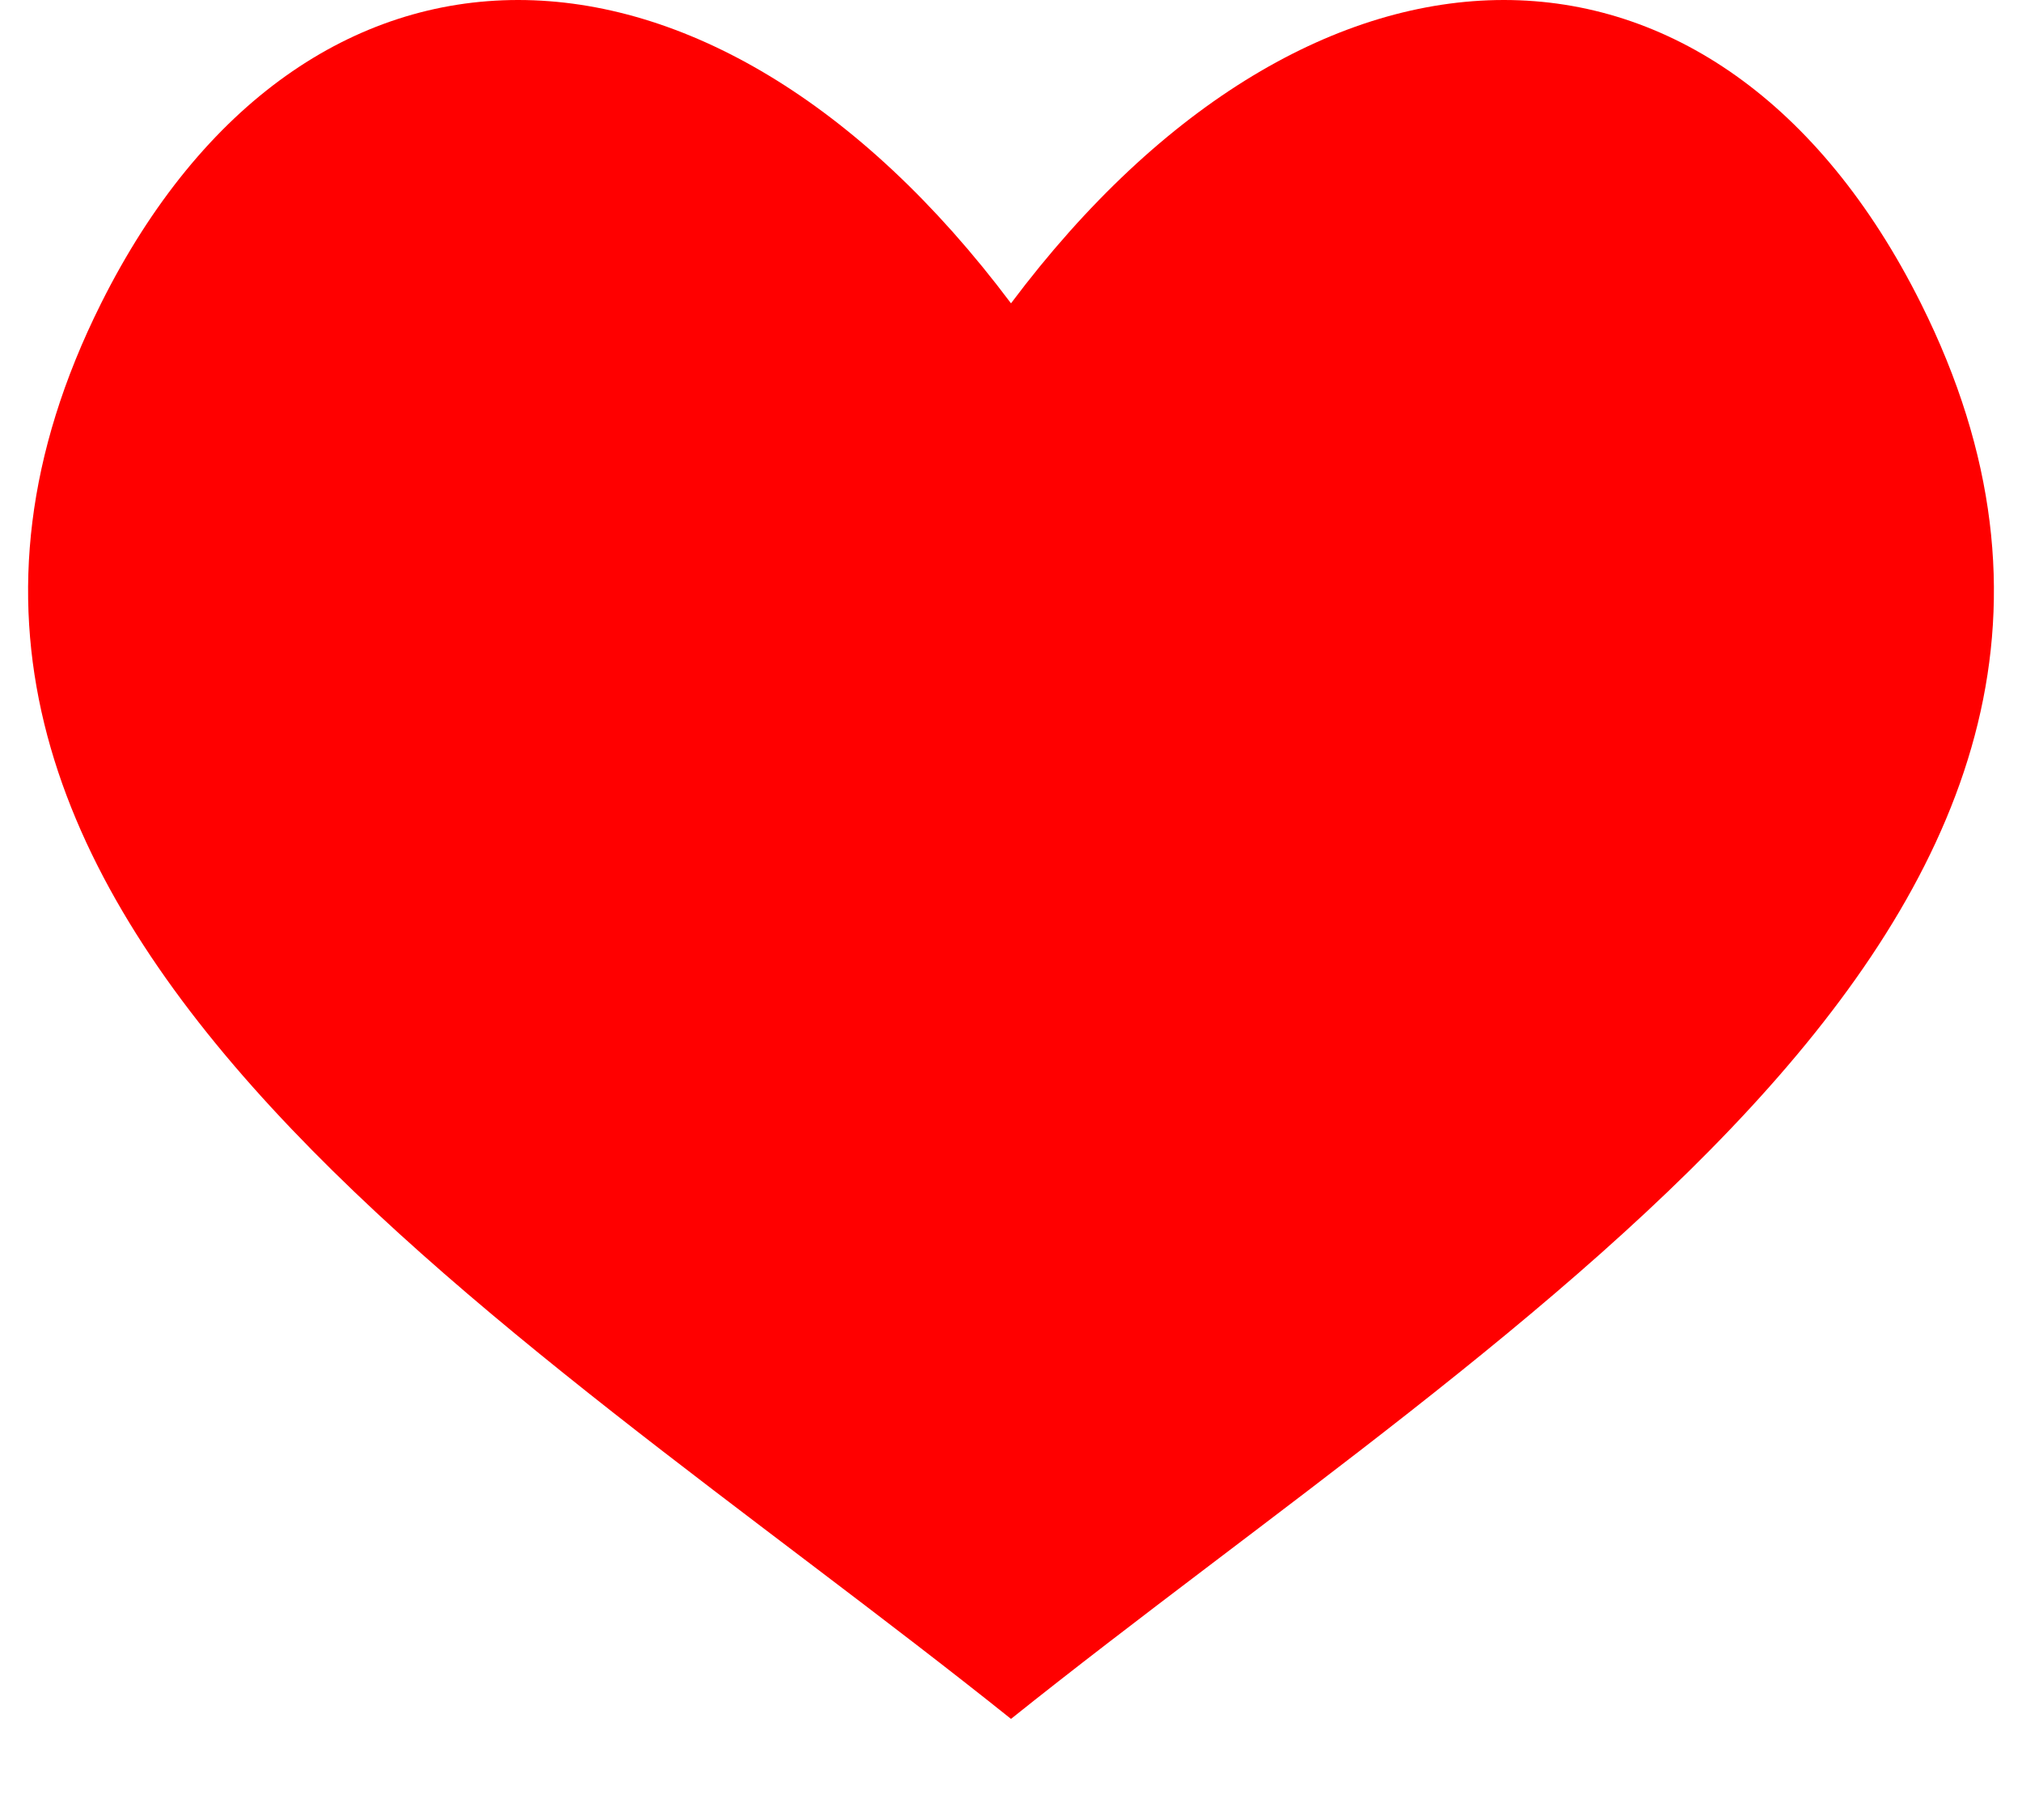 <svg xmlns="http://www.w3.org/2000/svg" viewBox="0 0 100 90">
  <!-- Very round red heart shape -->
  <path d="M50 85
           C 25 65, -10 45, 5 15
           C 15 -5, 35 -5, 50 15
           C 65 -5, 85 -5, 95 15
           C 110 45, 75 65, 50 85
           Z" 
        fill="red" />
</svg>